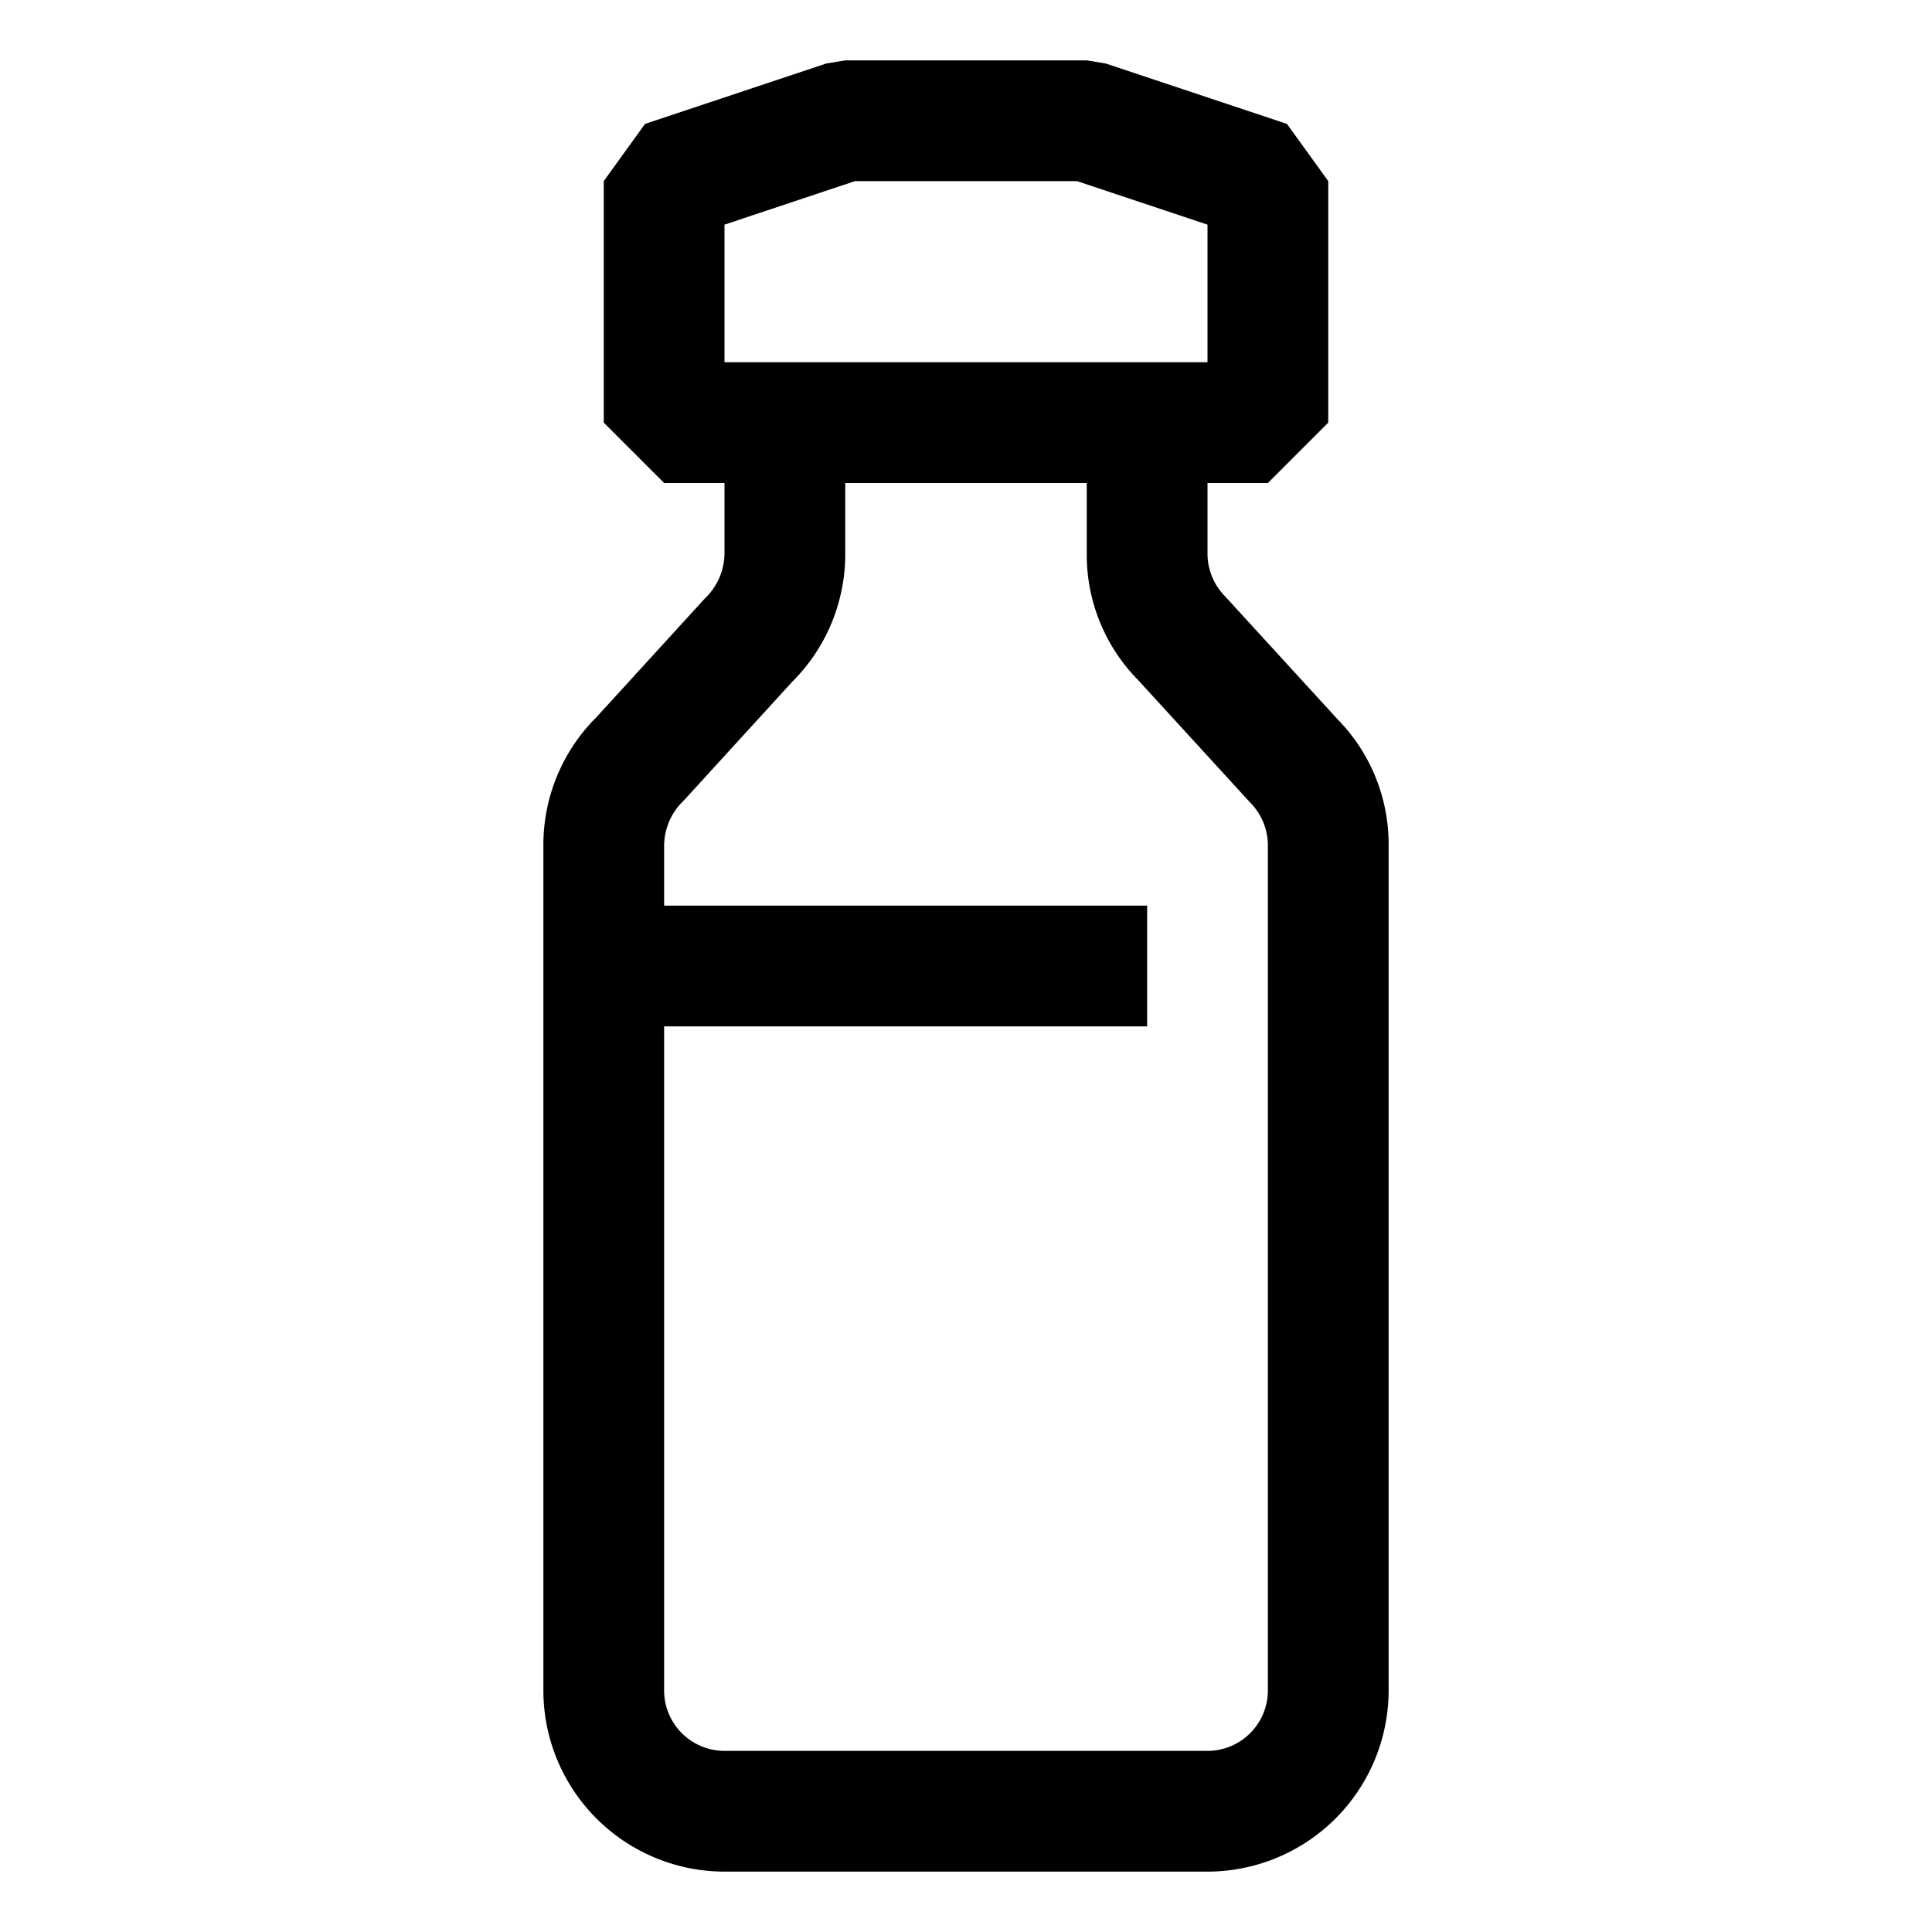 <svg xmlns="http://www.w3.org/2000/svg" viewBox="0 0 32 32"><g id="Layer_1" data-name="Layer 1"><path d="M22.152,11.911,20.293,9.879a1.007,1.007,0,0,1-.293-.707V8h1l1-1V3l-.684-.948-3-1L18,1H14l-.316.052-3,1L10,3V7l1,1h1V9.172a1.039,1.039,0,0,1-.324.739L9.879,11.879A2.982,2.982,0,0,0,9,14V28a3.003,3.003,0,0,0,3,3h8a3.003,3.003,0,0,0,3-3V14A2.953,2.953,0,0,0,22.152,11.911ZM12,3.721,14.162,3h3.676L20,3.721V6H12ZM21,28a1.001,1.001,0,0,1-1,1H12a1.001,1.001,0,0,1-1-1V17h8V15H11V14a1.039,1.039,0,0,1,.324-.739L13.121,11.293A2.982,2.982,0,0,0,14,9.172V8h4V9.172a2.953,2.953,0,0,0,.848,2.089L20.707,13.293A1.007,1.007,0,0,1,21,14Z"/></g></svg>